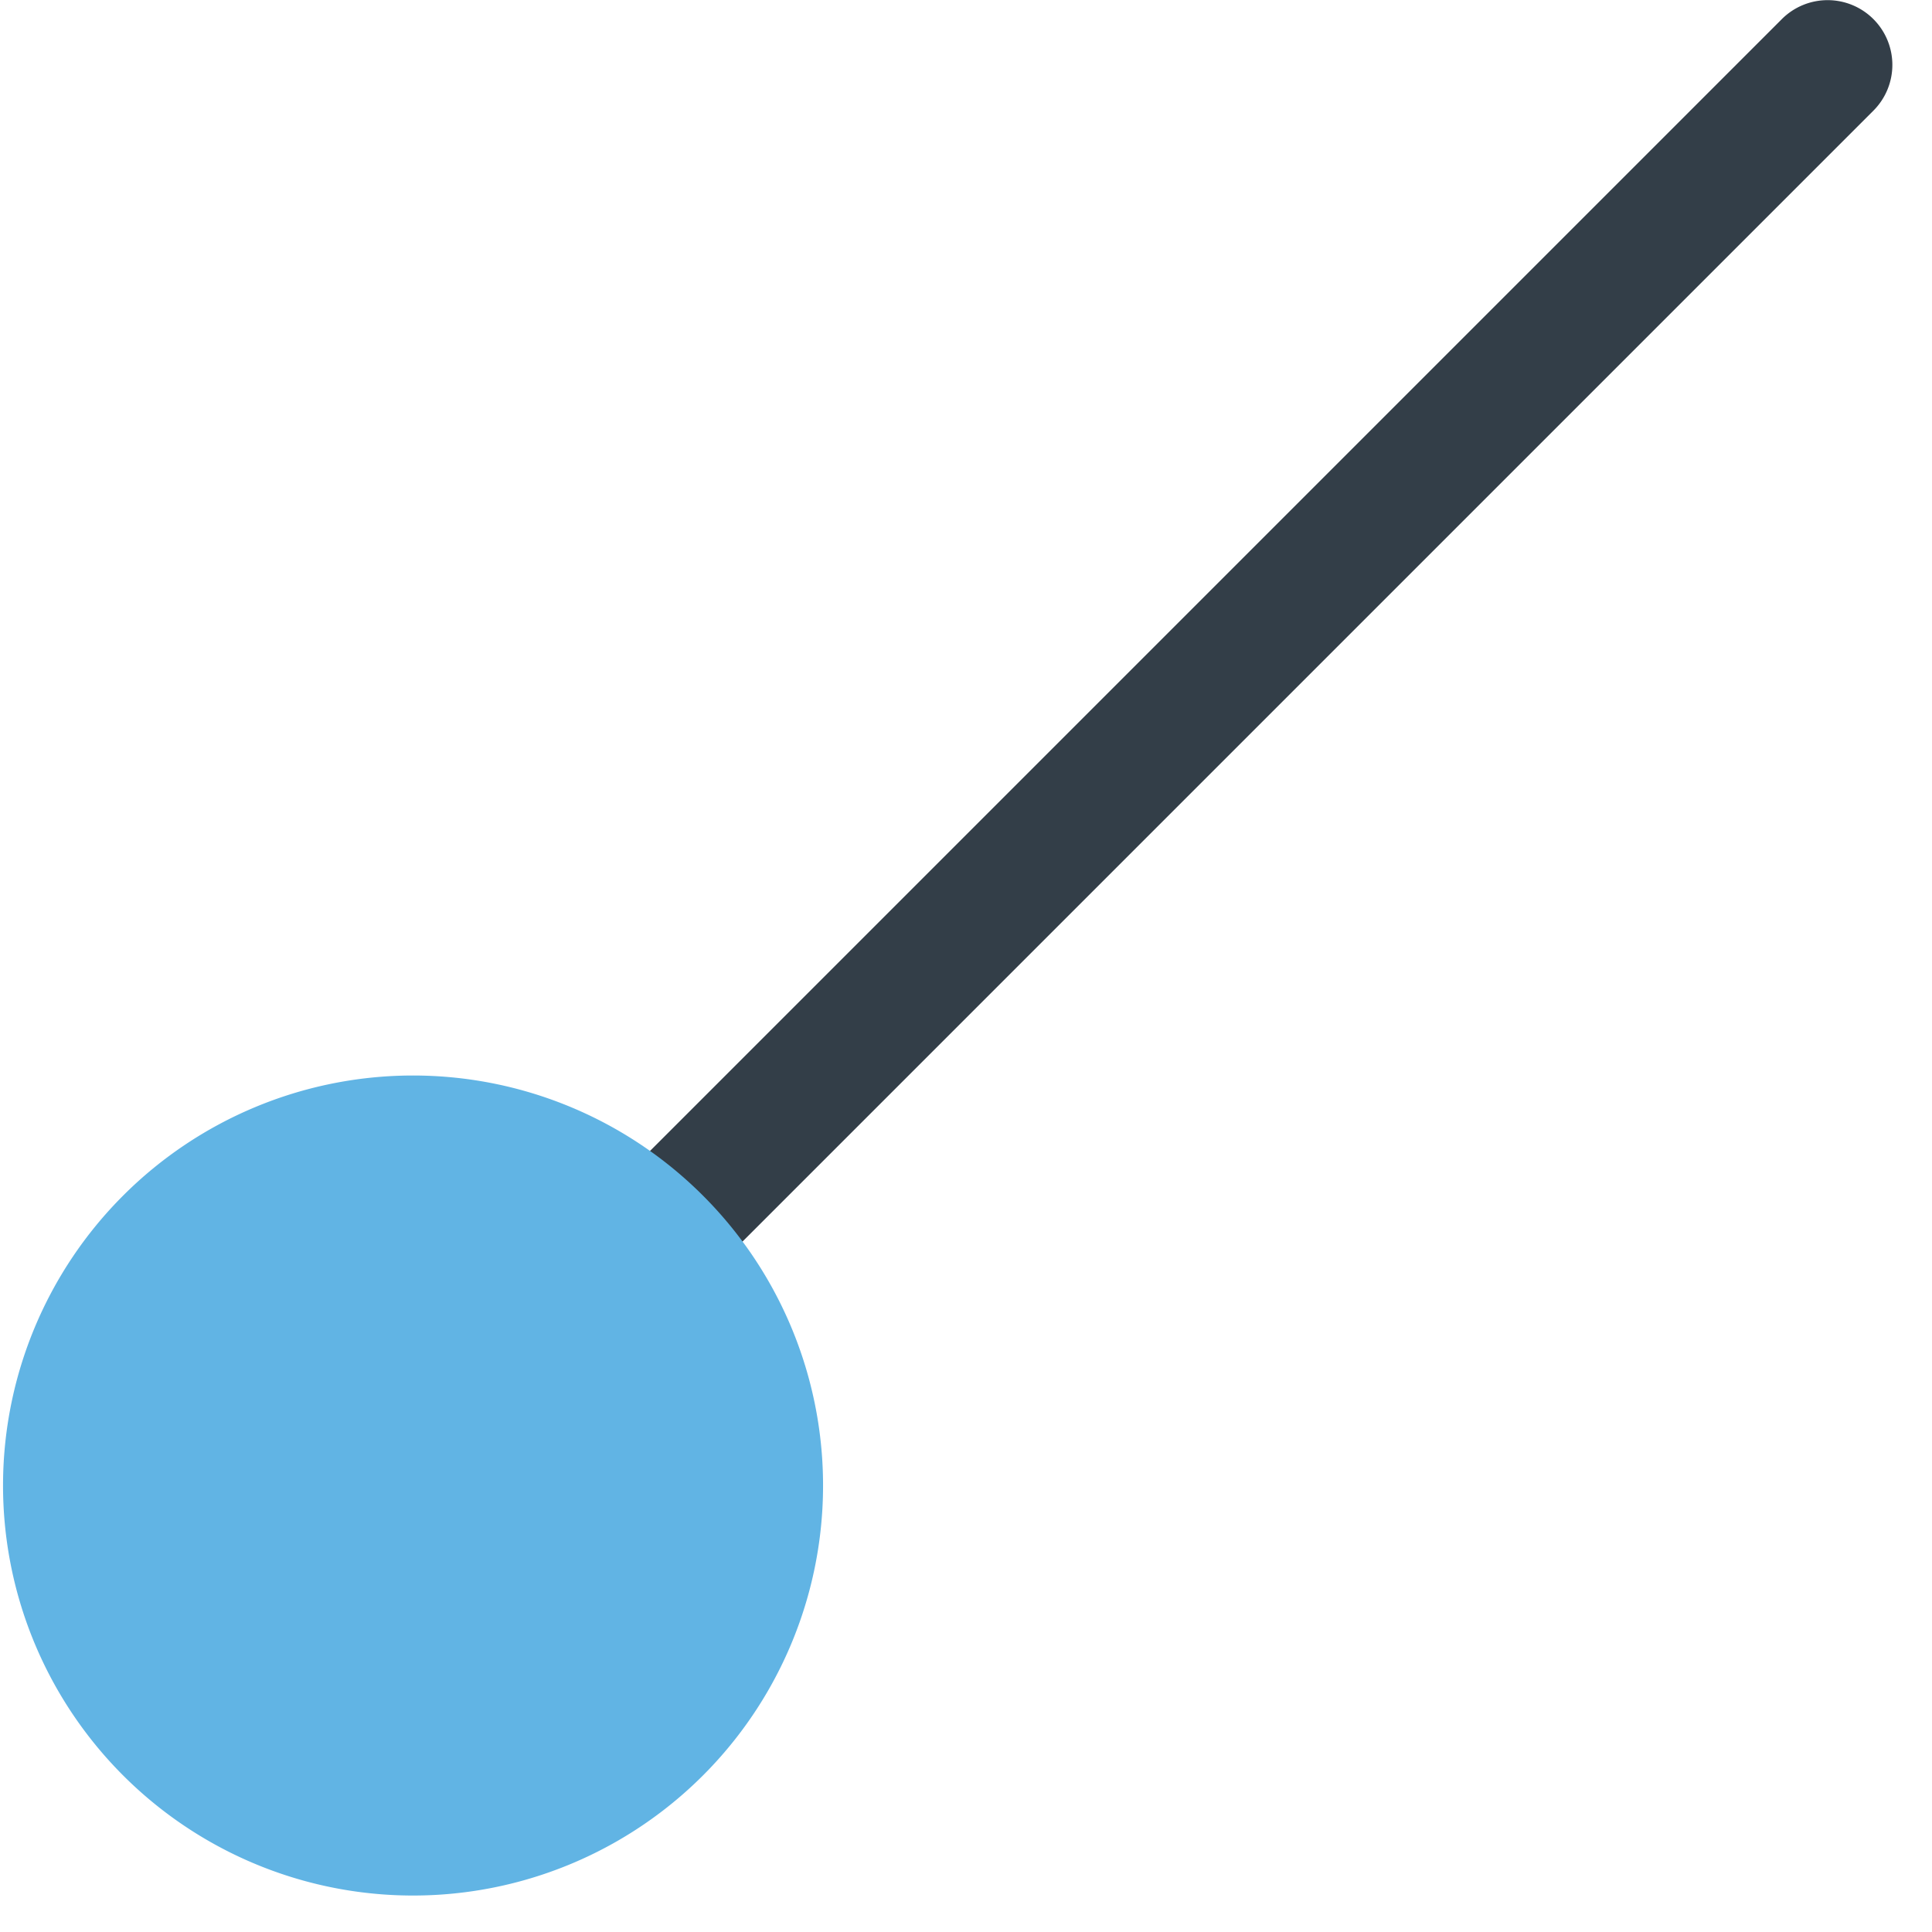 <svg xmlns="http://www.w3.org/2000/svg" fill="none" viewBox="0 0 18 18">
  <path d="M3.82 14.415a.603.603 0 01-.426-1.03L16.601.178a.603.603 0 11.853.853L4.246 14.239a.601.601 0 01-.426.176z" fill="#333E48"/>
  <path d="M1.119 16.513a3.82 3.82 0 105.402-5.402 3.82 3.82 0 00-5.402 5.402z" fill="#61B4E4"/>
</svg>

